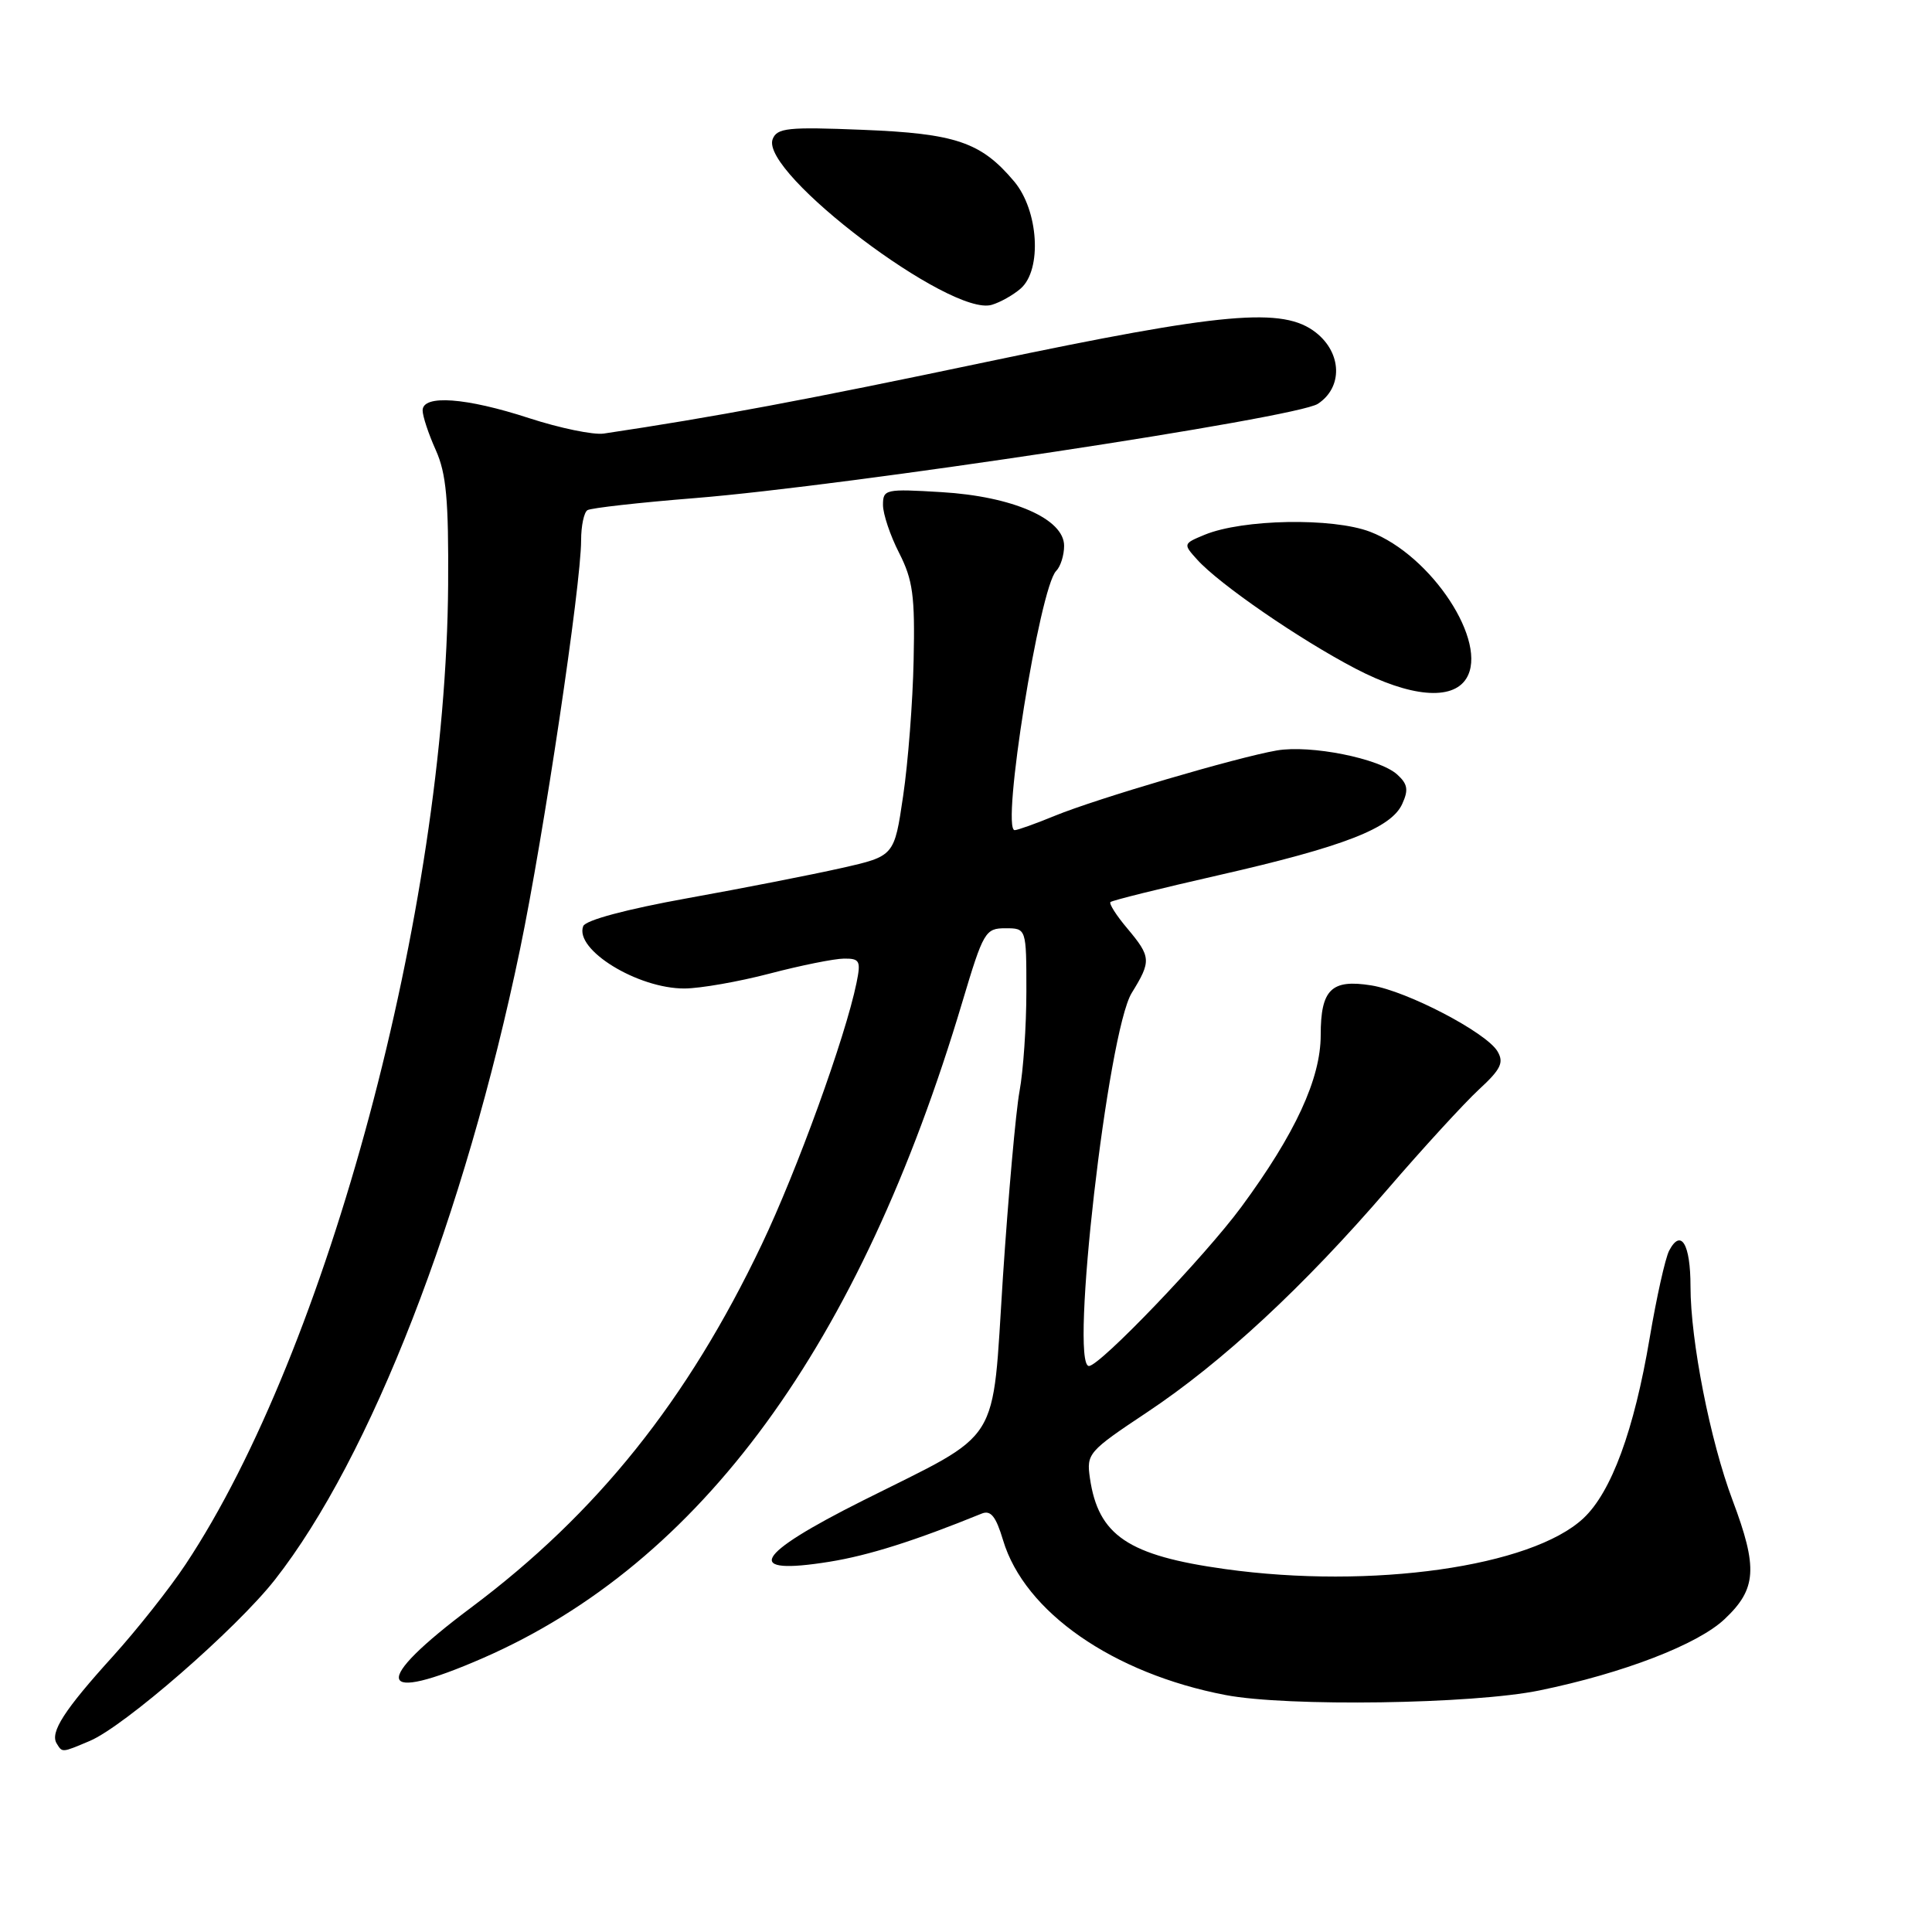 <?xml version="1.0" encoding="UTF-8" standalone="no"?>
<!DOCTYPE svg PUBLIC "-//W3C//DTD SVG 1.1//EN" "http://www.w3.org/Graphics/SVG/1.1/DTD/svg11.dtd" >
<svg xmlns="http://www.w3.org/2000/svg" xmlns:xlink="http://www.w3.org/1999/xlink" version="1.1" viewBox="0 0 256 256">
 <g >
 <path fill="currentColor"
d=" M 11.88 230.69 C 16.46 228.77 31.31 215.84 36.42 209.33 C 49.10 193.17 61.57 161.11 68.91 125.77 C 72.04 110.70 77.00 77.48 77.00 71.60 C 77.00 69.69 77.38 67.88 77.84 67.60 C 78.31 67.31 84.72 66.59 92.09 66.00 C 112.22 64.38 171.78 55.37 174.62 53.51 C 177.95 51.33 177.82 46.79 174.37 44.07 C 170.02 40.65 162.20 41.35 130.80 47.94 C 106.80 52.99 94.61 55.27 80.00 57.45 C 78.63 57.65 74.18 56.73 70.12 55.41 C 61.76 52.68 56.00 52.26 56.00 54.38 C 56.00 55.14 56.78 57.50 57.74 59.63 C 59.14 62.75 59.45 66.21 59.38 77.50 C 59.08 120.48 43.41 178.95 24.59 207.29 C 22.49 210.46 18.15 215.94 14.95 219.48 C 8.51 226.58 6.60 229.55 7.51 231.02 C 8.27 232.25 8.16 232.26 11.88 230.69 Z  M 204.00 223.99 C 215.09 221.71 224.97 217.90 228.52 214.54 C 232.77 210.54 232.95 207.76 229.57 198.78 C 226.61 190.91 224.00 177.65 224.00 170.45 C 224.00 164.84 222.74 162.73 221.17 165.72 C 220.66 166.70 219.50 171.90 218.59 177.29 C 216.53 189.51 213.52 197.71 209.81 201.18 C 202.93 207.61 181.75 210.61 162.33 207.91 C 149.47 206.12 145.53 203.47 144.42 195.86 C 143.95 192.61 144.20 192.32 151.97 187.15 C 161.95 180.51 172.71 170.53 183.86 157.58 C 188.56 152.12 194.01 146.18 195.95 144.38 C 198.88 141.68 199.31 140.79 198.42 139.30 C 196.93 136.80 186.45 131.33 181.70 130.57 C 176.41 129.72 175.00 131.11 175.00 137.15 C 175.00 142.93 171.64 150.21 164.48 159.93 C 159.64 166.49 145.74 181.00 144.29 181.00 C 141.71 181.00 146.79 136.70 149.96 131.57 C 152.57 127.34 152.53 126.79 149.38 123.03 C 147.93 121.32 146.93 119.74 147.14 119.53 C 147.35 119.31 153.82 117.71 161.51 115.96 C 178.02 112.20 184.34 109.75 185.80 106.53 C 186.66 104.66 186.52 103.88 185.14 102.63 C 182.78 100.49 173.65 98.67 169.18 99.44 C 163.91 100.35 145.33 105.82 139.81 108.08 C 137.24 109.14 134.82 110.00 134.45 110.00 C 132.61 110.00 137.76 77.84 139.95 75.65 C 140.53 75.07 141.00 73.57 141.00 72.32 C 141.00 68.75 134.18 65.77 124.75 65.21 C 117.32 64.76 117.00 64.83 117.00 66.91 C 117.00 68.10 117.96 70.97 119.14 73.27 C 120.96 76.85 121.25 78.95 121.06 87.48 C 120.95 92.99 120.32 101.09 119.67 105.47 C 118.50 113.44 118.50 113.44 111.50 115.02 C 107.65 115.89 98.48 117.69 91.14 119.01 C 82.99 120.48 77.58 121.93 77.28 122.72 C 76.08 125.83 84.51 131.01 90.71 130.98 C 92.79 130.97 97.88 130.08 102.00 129.00 C 106.12 127.92 110.55 127.03 111.83 127.02 C 113.93 127.00 114.09 127.32 113.49 130.25 C 112.01 137.46 105.61 155.10 100.93 164.91 C 91.09 185.56 79.11 200.52 62.44 213.00 C 49.08 222.99 49.76 225.92 64.00 219.70 C 92.90 207.07 113.94 178.28 127.52 132.75 C 130.30 123.45 130.56 123.00 133.22 123.00 C 136.00 123.00 136.00 123.00 136.00 131.36 C 136.00 135.96 135.59 141.93 135.09 144.61 C 134.60 147.30 133.61 158.39 132.89 169.25 C 131.41 191.98 132.98 189.48 114.34 198.83 C 99.89 206.08 98.41 208.79 109.91 206.94 C 115.12 206.10 121.21 204.17 130.08 200.56 C 131.28 200.07 131.96 200.92 132.91 204.08 C 135.75 213.59 147.47 221.74 162.39 224.60 C 170.58 226.17 195.19 225.81 204.00 223.99 Z  M 194.29 89.91 C 197.28 85.14 189.70 73.58 181.54 70.46 C 176.58 68.57 164.66 68.78 159.62 70.86 C 156.77 72.04 156.76 72.08 158.62 74.14 C 161.55 77.40 172.17 84.71 179.60 88.59 C 186.85 92.37 192.44 92.87 194.29 89.91 Z  M 135.25 38.23 C 138.10 35.73 137.62 27.89 134.38 24.04 C 130.00 18.83 126.64 17.69 114.27 17.20 C 104.39 16.80 102.96 16.95 102.38 18.44 C 100.68 22.89 126.01 42.04 131.42 40.39 C 132.57 40.05 134.29 39.07 135.25 38.23 Z "/>
</g>
</svg>